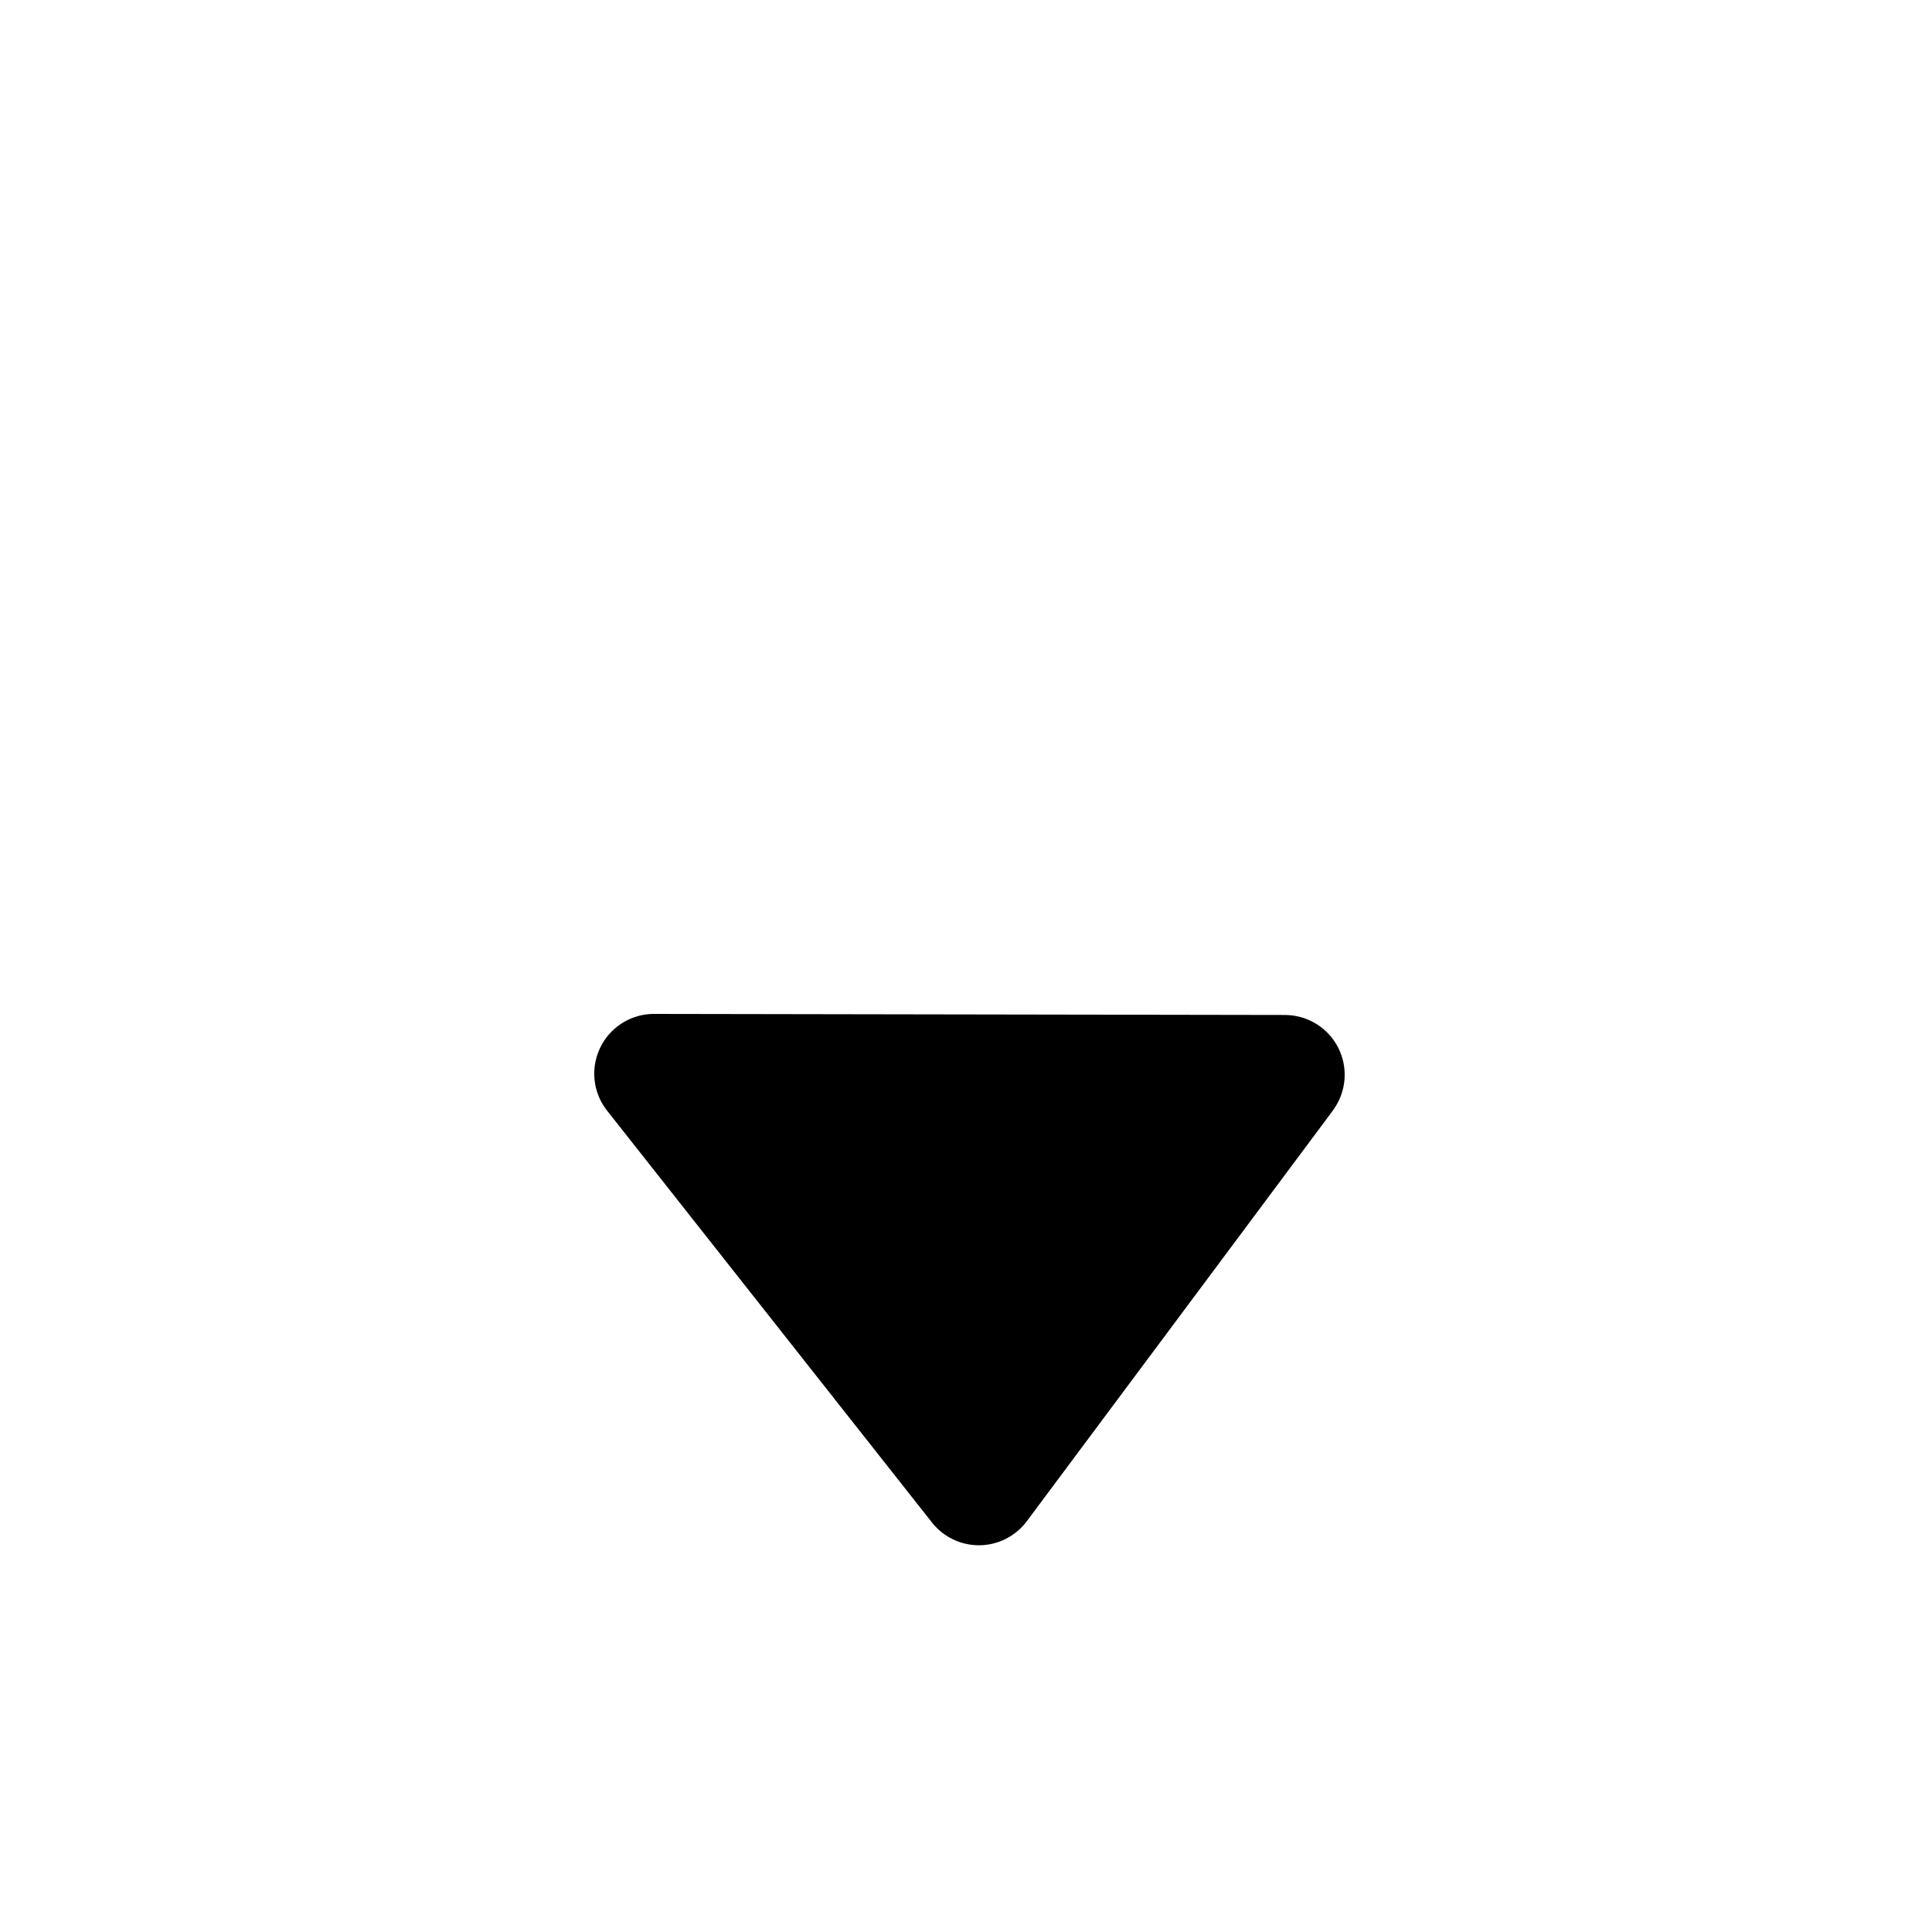 <?xml version="1.0" encoding="UTF-8" standalone="no"?>
<svg xmlns="http://www.w3.org/2000/svg" version="1.0" viewBox="0 0 60 60">
<path d="m 39.912,31.521 -19.598,-0.033 a 1.856,1.856 0 0 0 -1.459,3.006 l 10.089,12.789 a 1.856,1.856 0 0 0 2.946,-0.042 l 9.505,-12.754 -0.012,0.012 a 1.856,1.856 0 0 0 -1.472,-2.977 z"/>
</svg>
